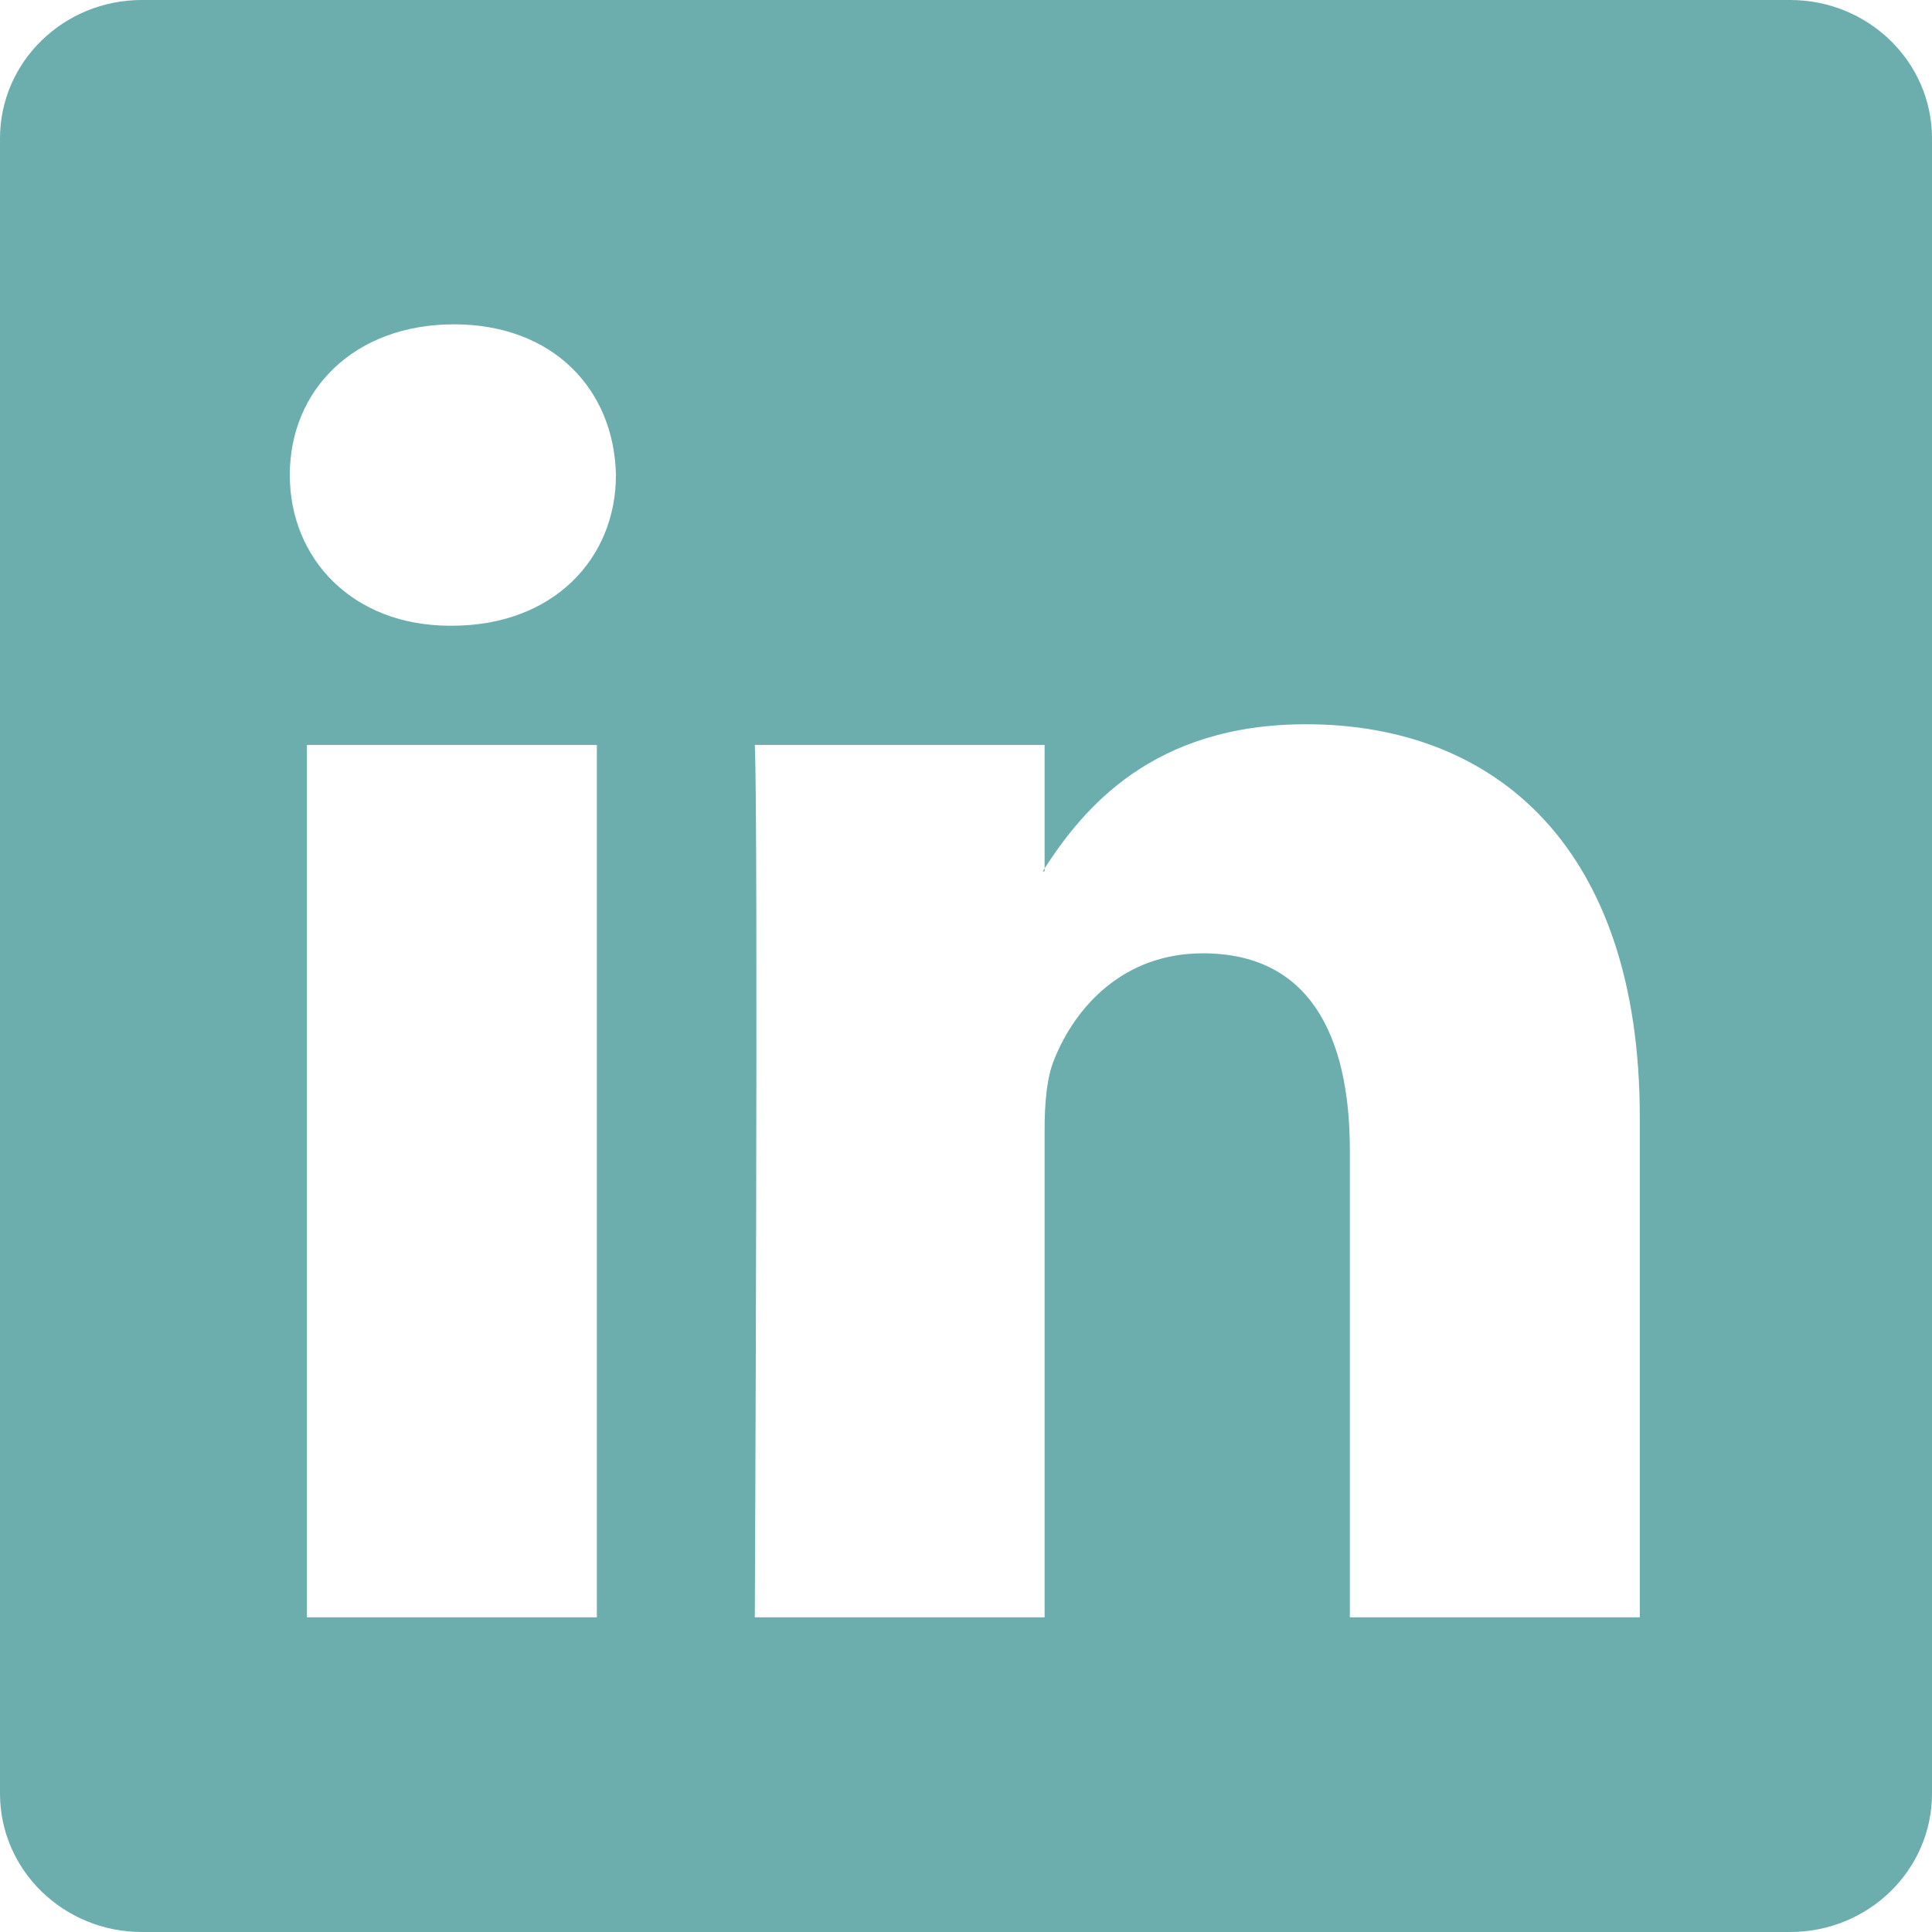 <svg width="16" height="16" viewBox="0 0 16 16" fill="none" xmlns="http://www.w3.org/2000/svg">
<g clip-path="url(#clip0_1_2)">
<path d="M0 1.146C0 0.513 0.526 0 1.175 0H14.825C15.474 0 16 0.513 16 1.146V14.854C16 15.487 15.474 16 14.825 16H1.175C0.526 16 0 15.487 0 14.854V1.146ZM4.943 13.394V6.169H2.542V13.394H4.943ZM3.743 5.182C4.58 5.182 5.101 4.628 5.101 3.934C5.086 3.225 4.581 2.686 3.759 2.686C2.937 2.686 2.4 3.226 2.4 3.934C2.4 4.628 2.921 5.182 3.727 5.182H3.743ZM8.651 13.394V9.359C8.651 9.143 8.667 8.927 8.731 8.773C8.904 8.342 9.299 7.895 9.963 7.895C10.832 7.895 11.179 8.557 11.179 9.529V13.394H13.58V9.25C13.58 7.03 12.396 5.998 10.816 5.998C9.542 5.998 8.971 6.698 8.651 7.191V7.216H8.635C8.64 7.208 8.646 7.199 8.651 7.191V6.169H6.251C6.281 6.847 6.251 13.394 6.251 13.394H8.651Z" fill="#6CADAD"/>
</g>
<defs>
<clipPath id="clip0_1_2">
<rect width="16" height="16" fill="white"/>
</clipPath>
</defs>
</svg>
